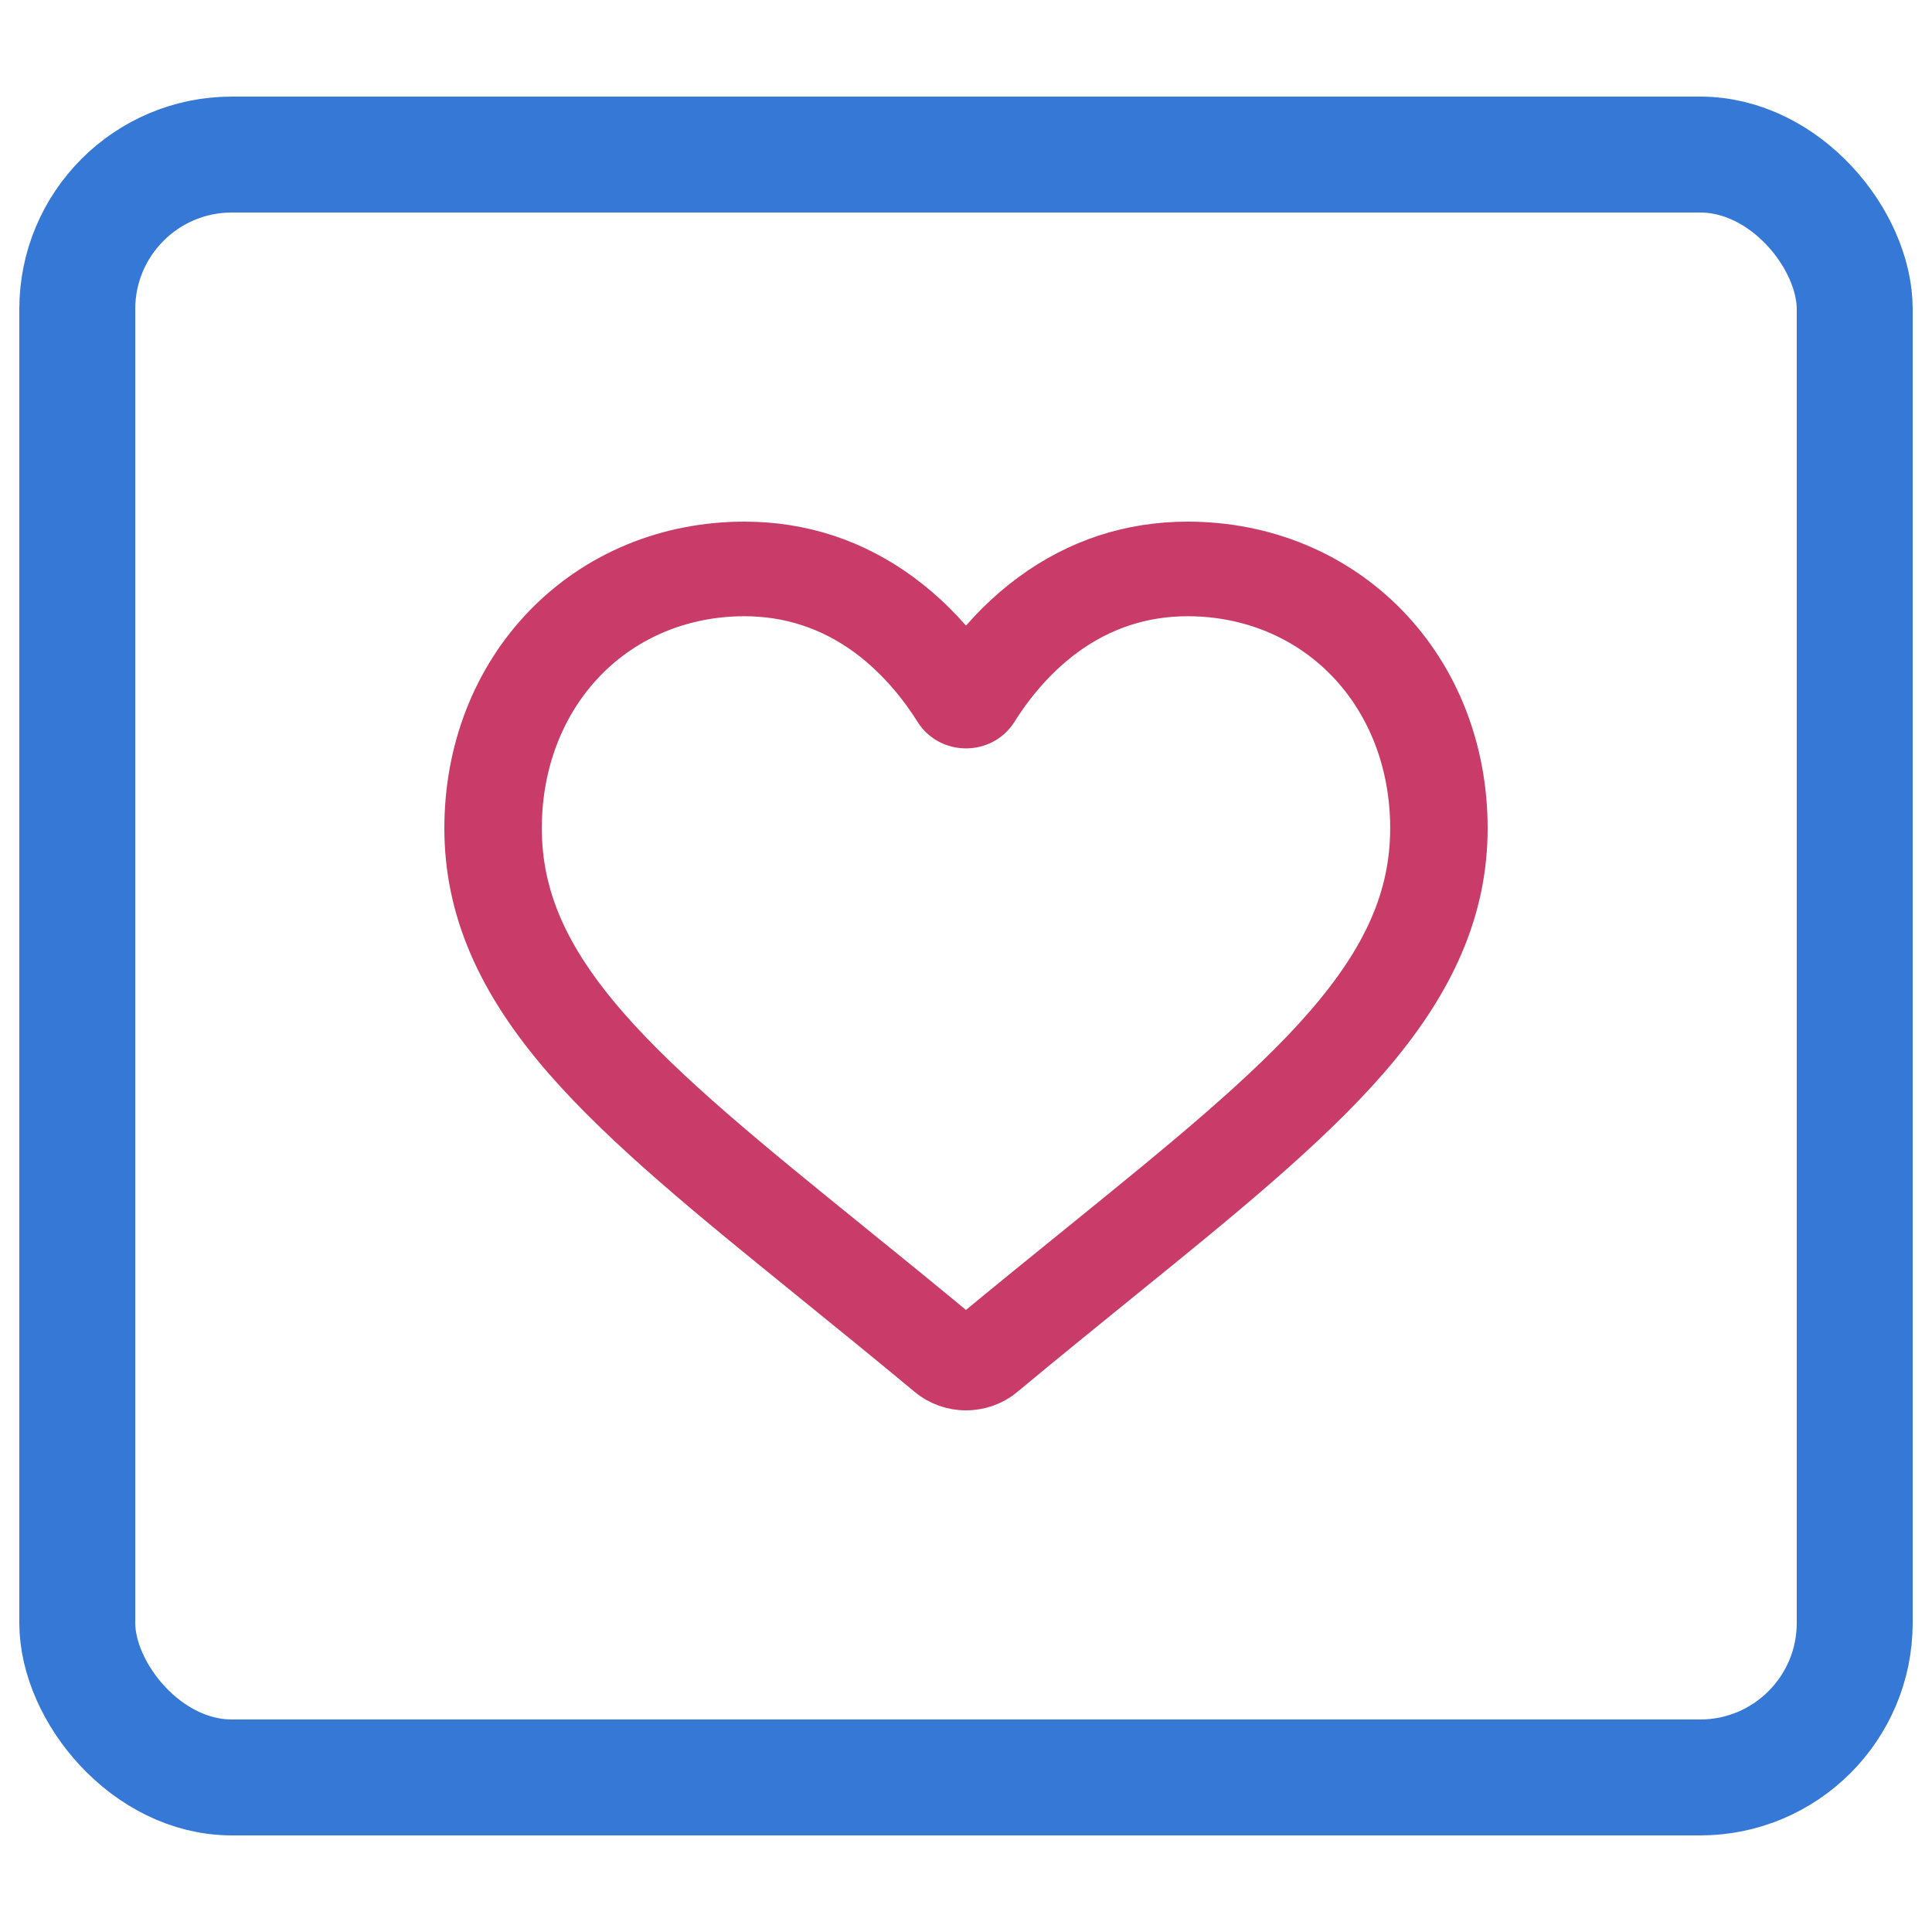 <?xml version="1.0" encoding="UTF-8"?>
<svg width="25px" height="25px" viewBox="0 0 25 25" version="1.1" xmlns="http://www.w3.org/2000/svg" xmlns:xlink="http://www.w3.org/1999/xlink">
    <!-- Generator: Sketch 58 (84663) - https://sketch.com -->
    <title>Artboard Copy 22</title>
    <desc>Created with Sketch.</desc>
    <g id="Artboard-Copy-22" stroke="none" stroke-width="1" fill="none" fill-rule="evenodd">
        <g id="Group-14" transform="translate(1, 2)">
            <rect id="Rectangle-Copy-26" stroke="#3578D5" stroke-width="1.5" x="0" y="0" width="23" height="21" rx="2"></rect>
            <g id="Shape---2" transform="translate(5, 5)" fill="#C93C69" fill-rule="nonzero" stroke="#C93C69" stroke-width="0.5">
                <path d="M6.5,11 C6.315,11 6.136,10.936 5.997,10.82 C5.472,10.384 4.966,9.973 4.519,9.611 L4.517,9.609 C3.207,8.548 2.076,7.631 1.289,6.728 C0.41,5.719 0,4.761 0,3.716 C0,2.7 0.366,1.763 1.031,1.076 C1.704,0.382 2.628,0 3.632,0 C4.382,0 5.069,0.226 5.674,0.671 C5.979,0.895 6.256,1.17 6.5,1.491 C6.744,1.17 7.021,0.895 7.326,0.671 C7.931,0.226 8.618,0 9.368,0 C10.372,0 11.296,0.382 11.969,1.076 C12.634,1.763 13,2.7 13,3.716 C13,4.761 12.59,5.719 11.711,6.728 C10.924,7.631 9.793,8.548 8.483,9.609 C8.036,9.972 7.529,10.383 7.002,10.821 C6.864,10.936 6.685,11 6.5,11 L6.5,11 Z M3.632,0.724 C2.843,0.724 2.118,1.024 1.591,1.567 C1.056,2.119 0.761,2.882 0.761,3.716 C0.761,4.595 1.105,5.382 1.876,6.266 C2.62,7.121 3.728,8.019 5.011,9.058 L5.013,9.06 C5.462,9.423 5.97,9.835 6.499,10.275 C7.031,9.835 7.54,9.422 7.99,9.058 C9.272,8.018 10.38,7.121 11.124,6.266 C11.895,5.382 12.239,4.595 12.239,3.716 C12.239,2.882 11.944,2.119 11.409,1.567 C10.882,1.024 10.157,0.724 9.368,0.724 C8.791,0.724 8.26,0.899 7.792,1.243 C7.374,1.551 7.083,1.939 6.913,2.211 C6.825,2.35 6.671,2.434 6.5,2.434 C6.329,2.434 6.175,2.35 6.087,2.211 C5.917,1.939 5.626,1.551 5.208,1.243 C4.74,0.899 4.209,0.724 3.632,0.724 Z" id="Shape--"></path>
            </g>
        </g>
    </g>
</svg>